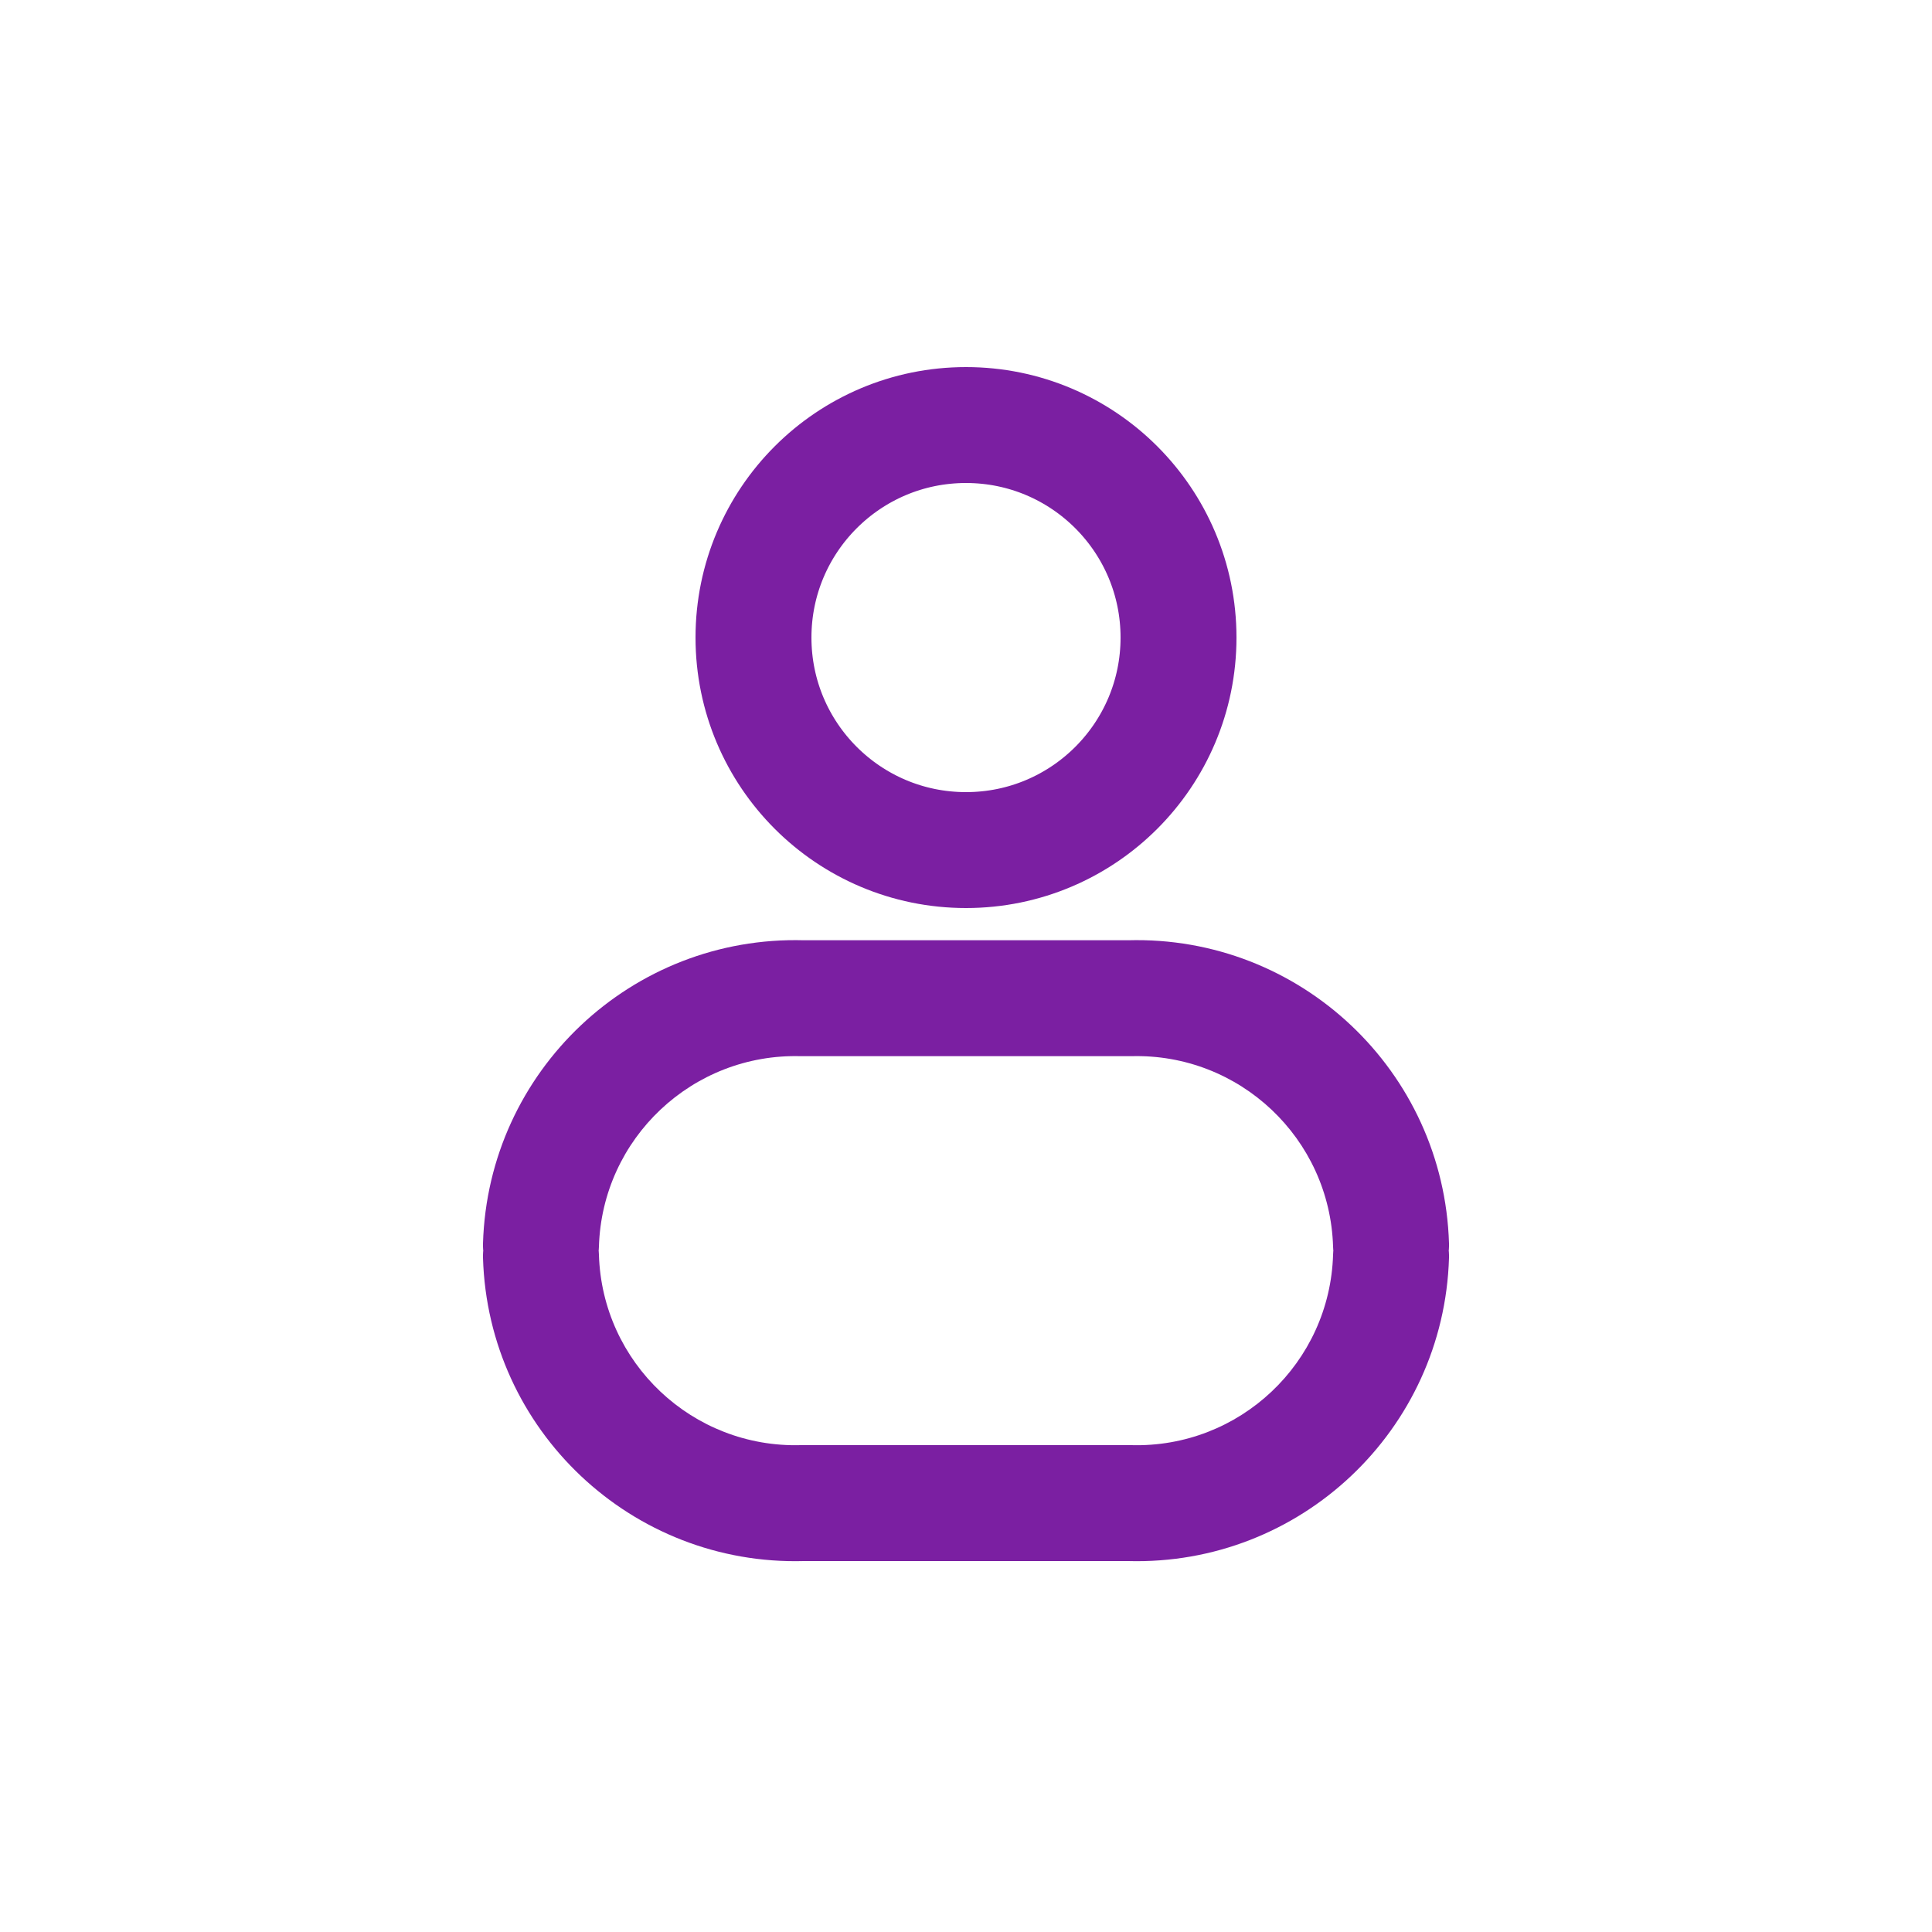 <?xml version="1.0" encoding="utf-8"?><!-- Uploaded to: SVG Repo, www.svgrepo.com, Generator: SVG Repo Mixer Tools -->
<svg width="800px" height="800px" viewBox="0 -0.5 25 25" fill="none" xmlns="http://www.w3.org/2000/svg">
<path fill-rule="evenodd" clip-rule="evenodd" d="M15.25 7.75C15.25 9.269 14.019 10.5 12.5 10.5C10.981 10.5 9.75 9.269 9.75 7.75C9.75 6.231 10.981 5 12.5 5C14.019 5 15.25 6.231 15.25 7.75Z" stroke="#7B1FA2" stroke-width="1.5" stroke-linecap="round" stroke-linejoin="round"/>
<path d="M7.75 15.734C7.737 15.32 7.392 14.994 6.978 15.006C6.564 15.019 6.238 15.364 6.25 15.778L7.75 15.734ZM10.385 18.95V18.2C10.378 18.2 10.371 18.2 10.364 18.2L10.385 18.95ZM14.615 18.95L14.636 18.2C14.629 18.2 14.622 18.2 14.615 18.2V18.95ZM18.75 15.778C18.762 15.364 18.436 15.019 18.022 15.006C17.608 14.994 17.263 15.32 17.25 15.734L18.75 15.778ZM17.25 15.633C17.263 16.047 17.608 16.373 18.022 16.361C18.436 16.348 18.762 16.003 18.75 15.589L17.25 15.633ZM14.615 12.417V13.167C14.622 13.167 14.629 13.167 14.636 13.167L14.615 12.417ZM10.385 12.417L10.364 13.167C10.371 13.167 10.378 13.167 10.385 13.167V12.417ZM6.25 15.589C6.238 16.003 6.564 16.348 6.978 16.361C7.392 16.373 7.737 16.047 7.75 15.633L6.25 15.589ZM6.25 15.778C6.316 18.008 8.176 19.763 10.406 19.7L10.364 18.2C8.961 18.24 7.791 17.136 7.75 15.734L6.25 15.778ZM10.385 19.7H14.615V18.2H10.385V19.7ZM14.594 19.7C16.824 19.763 18.683 18.008 18.75 15.778L17.25 15.734C17.209 17.136 16.039 18.24 14.636 18.2L14.594 19.7ZM18.75 15.589C18.683 13.359 16.824 11.604 14.594 11.667L14.636 13.167C16.039 13.127 17.209 14.231 17.25 15.633L18.75 15.589ZM14.615 11.667H10.385V13.167H14.615V11.667ZM10.406 11.667C8.176 11.604 6.316 13.359 6.25 15.589L7.75 15.633C7.791 14.231 8.961 13.127 10.364 13.167L10.406 11.667Z" fill="#7B1FA2"/>
</svg>